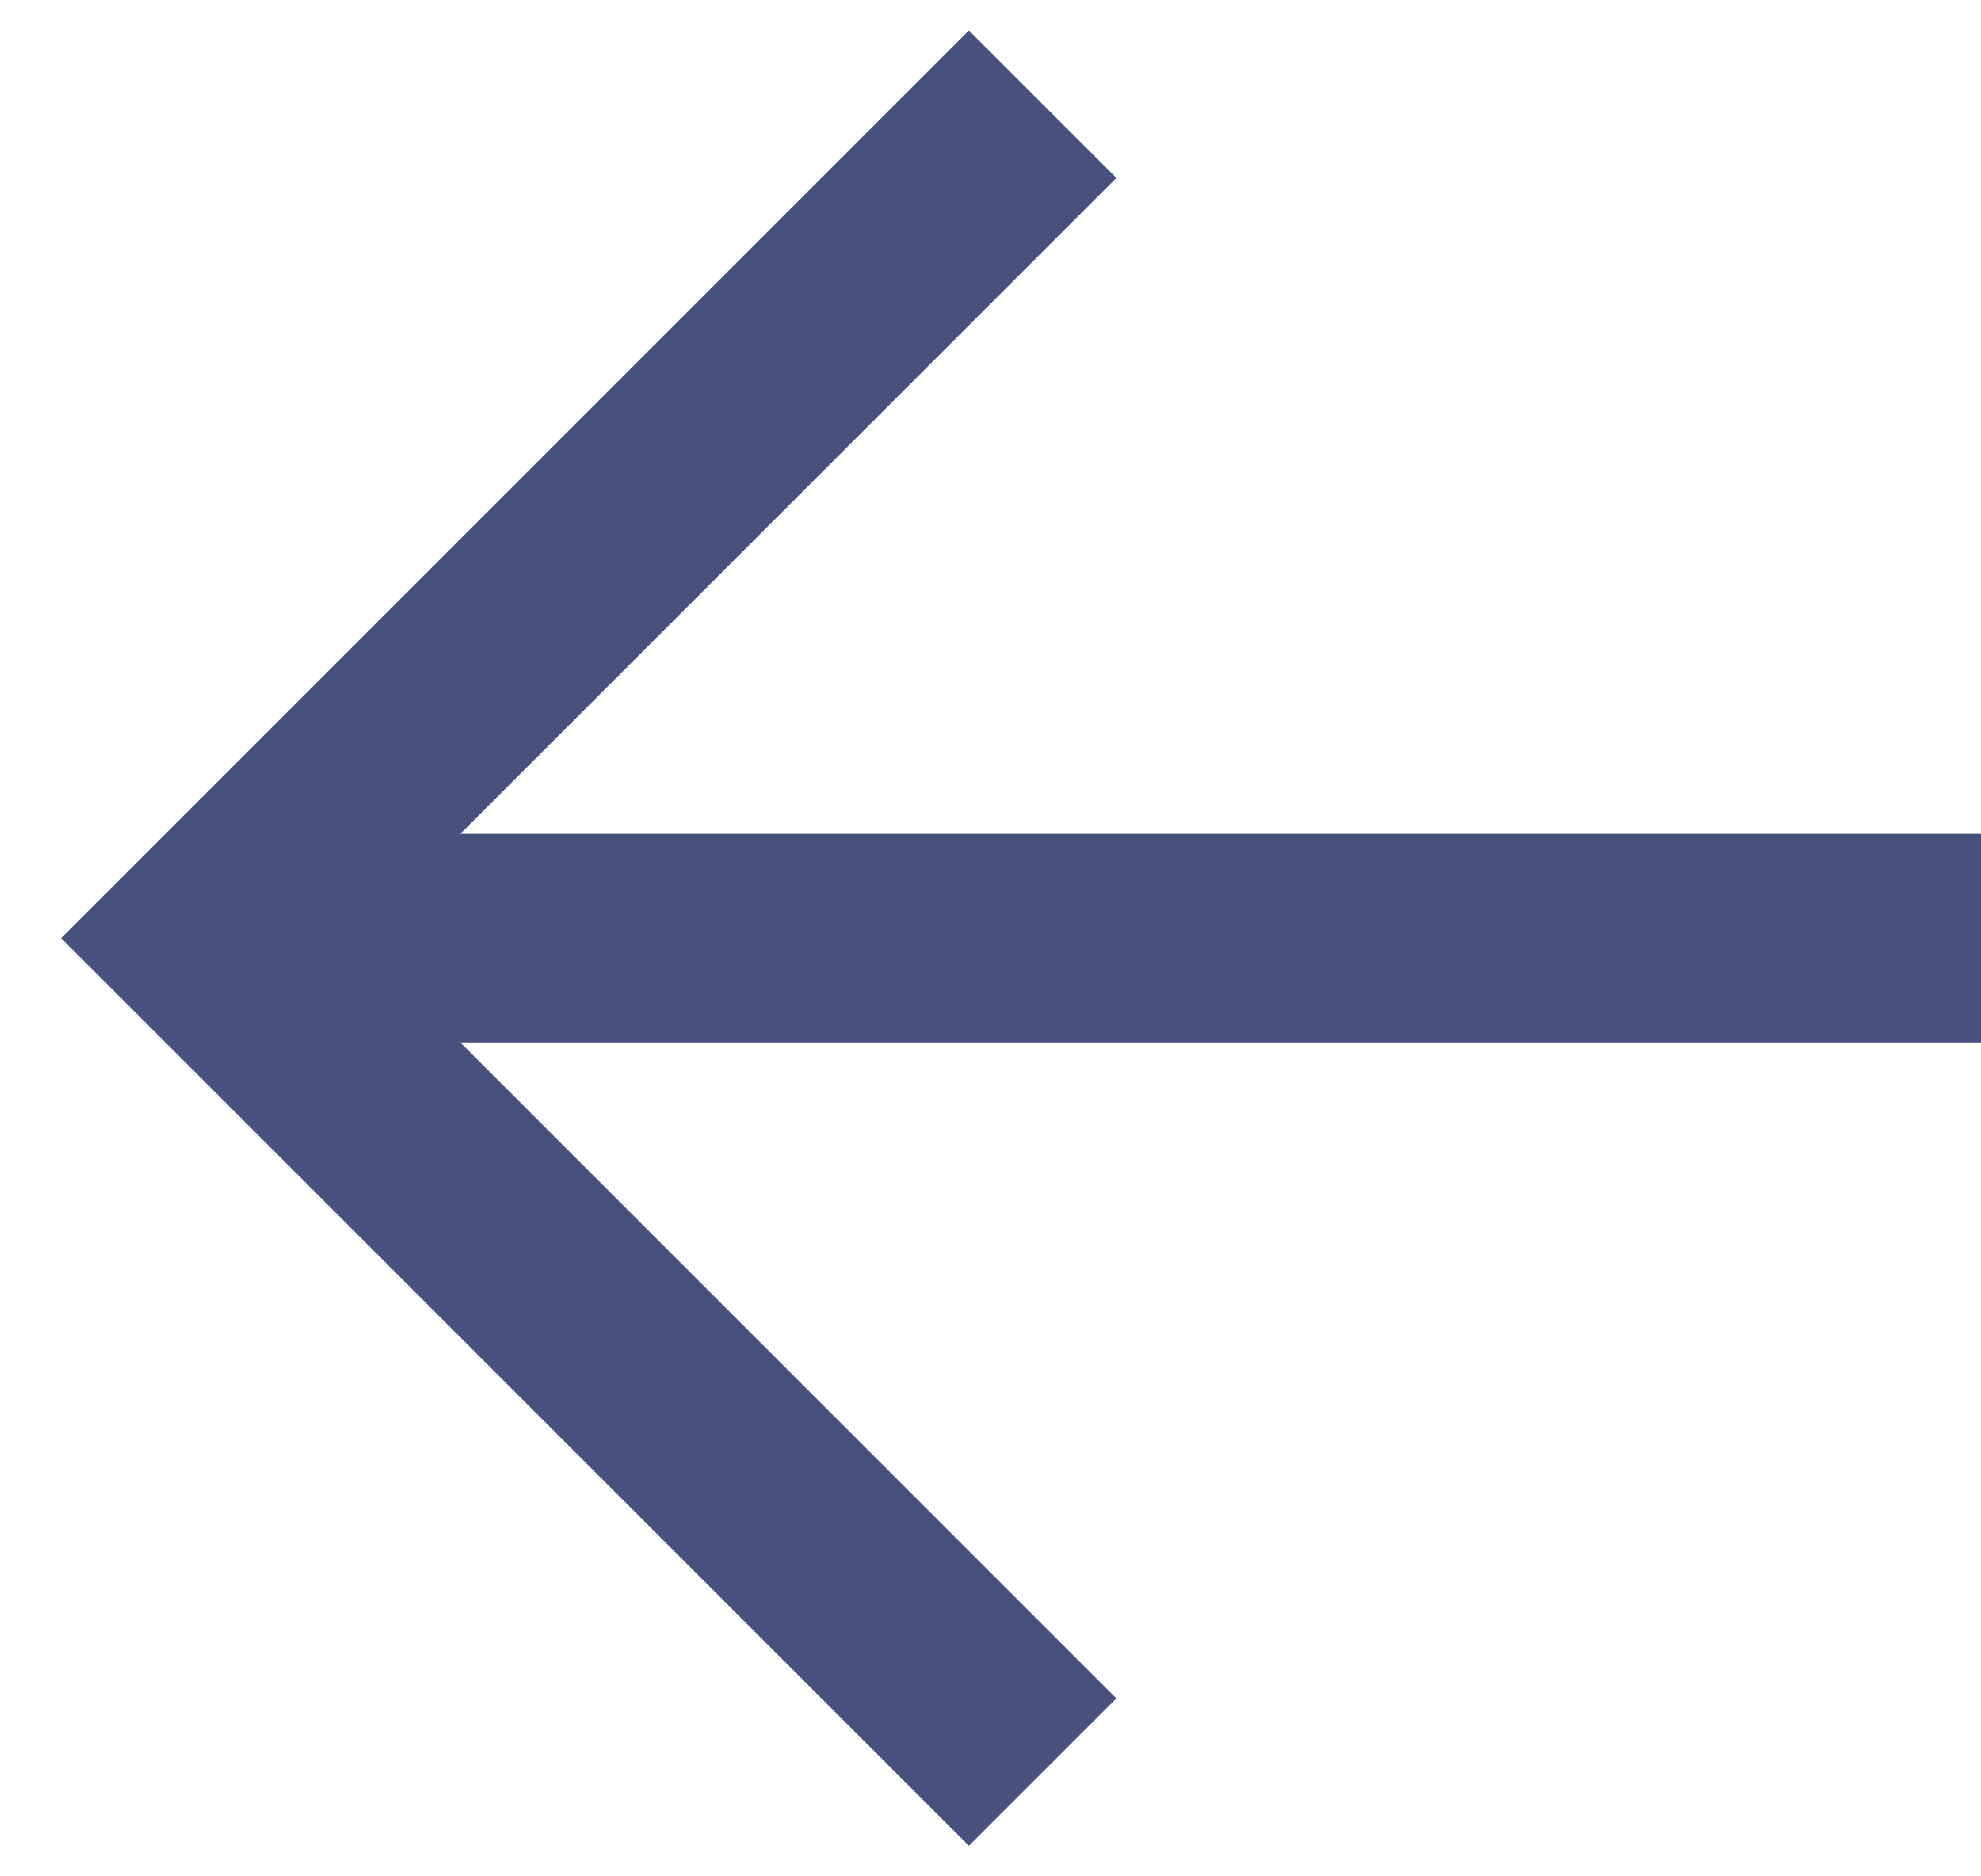 <svg width="19" height="18" viewBox="0 0 19 18" fill="none" xmlns="http://www.w3.org/2000/svg">
<path fill-rule="evenodd" clip-rule="evenodd" d="M9.293 0.293L10.707 1.707L4.414 8H19V10H4.414L10.707 16.293L9.293 17.707L0.586 9L9.293 0.293Z" fill="#45517C"/>
</svg>
